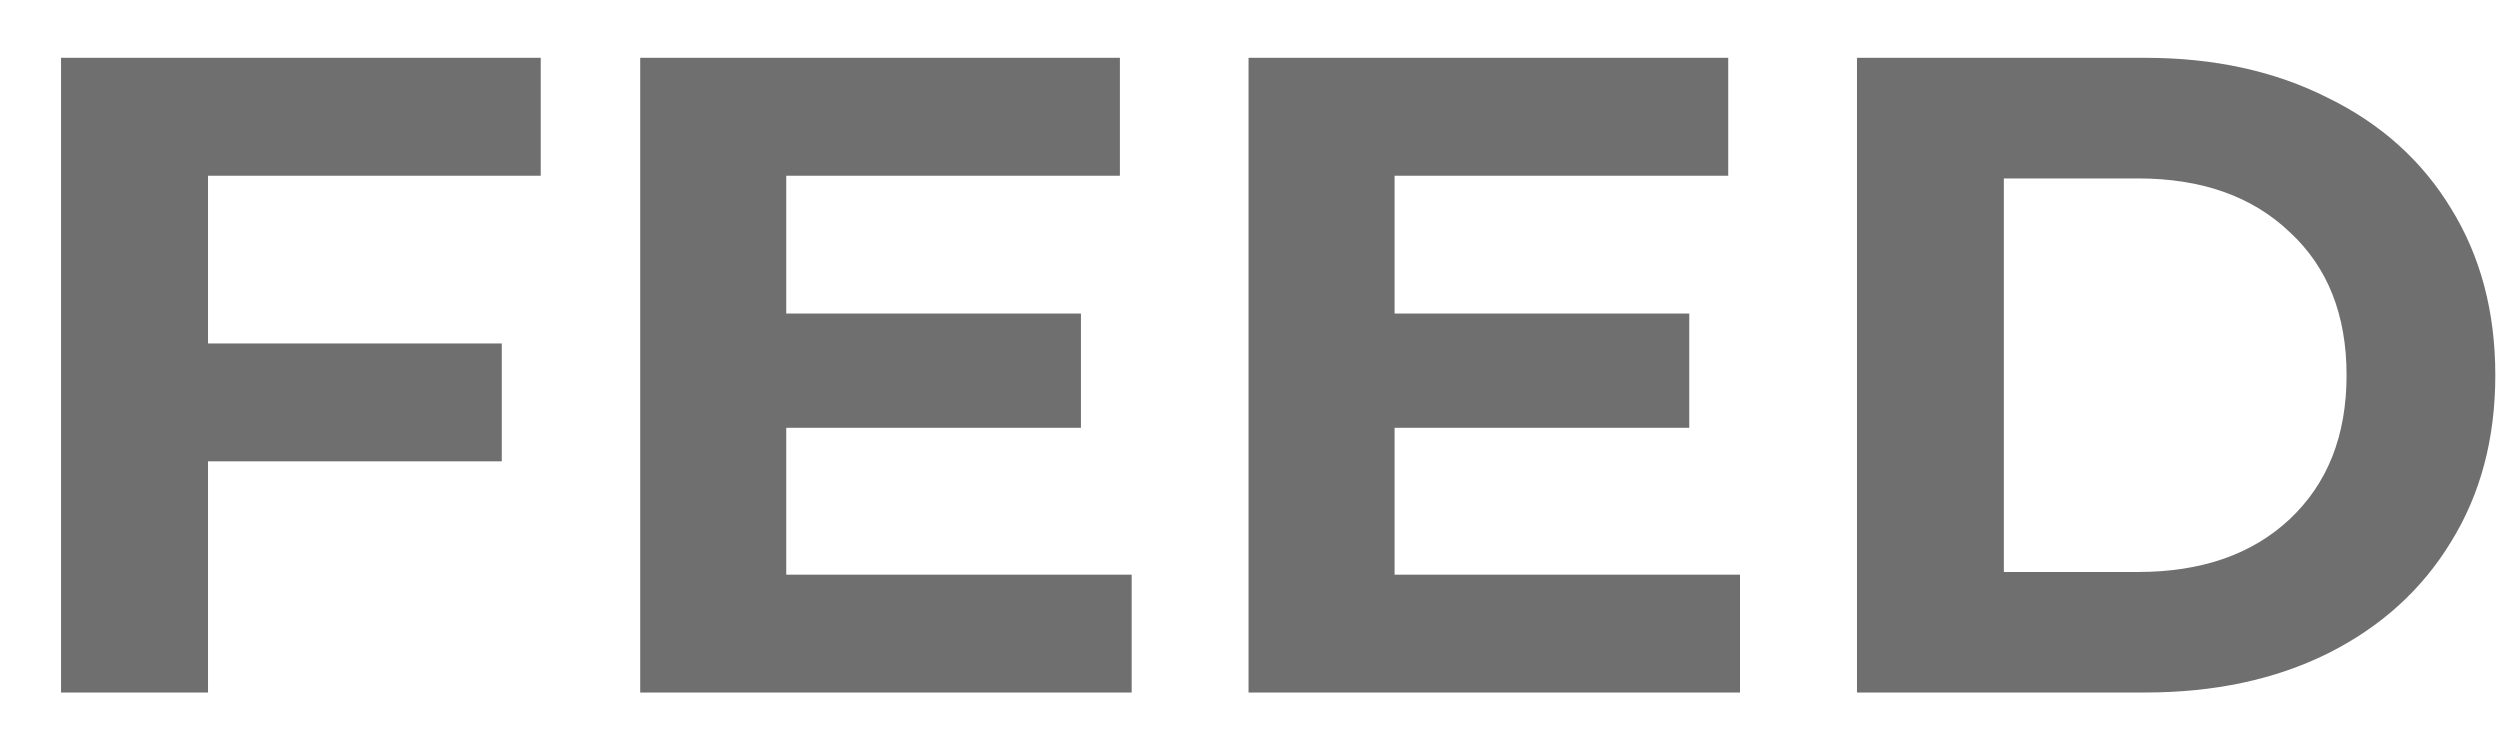 <svg width="24" height="7" viewBox="0 0 24 7" fill="none" xmlns="http://www.w3.org/2000/svg">
<path d="M1.997 1.687V3.297H4.817V4.429H1.997V6.648H0.586V0.555H5.191V1.687H1.997ZM10.864 5.517V6.648H6.146V0.555H10.751V1.687H7.548V3.01H10.377V4.107H7.548V5.517H10.864ZM16.704 5.517V6.648H11.986V0.555H16.591V1.687H13.388V3.01H16.217V4.107H13.388V5.517H16.704ZM17.827 0.555H20.595C21.256 0.555 21.84 0.683 22.345 0.938C22.855 1.187 23.25 1.541 23.529 2C23.813 2.458 23.955 2.992 23.955 3.602C23.955 4.211 23.813 4.745 23.529 5.203C23.25 5.662 22.855 6.019 22.345 6.274C21.84 6.524 21.256 6.648 20.595 6.648H17.827V0.555ZM20.525 5.491C21.135 5.491 21.619 5.322 21.979 4.986C22.345 4.643 22.527 4.182 22.527 3.602C22.527 3.021 22.345 2.563 21.979 2.226C21.619 1.884 21.135 1.713 20.525 1.713H19.237V5.491H20.525Z" fill="#6F6F6F"/>
</svg>

